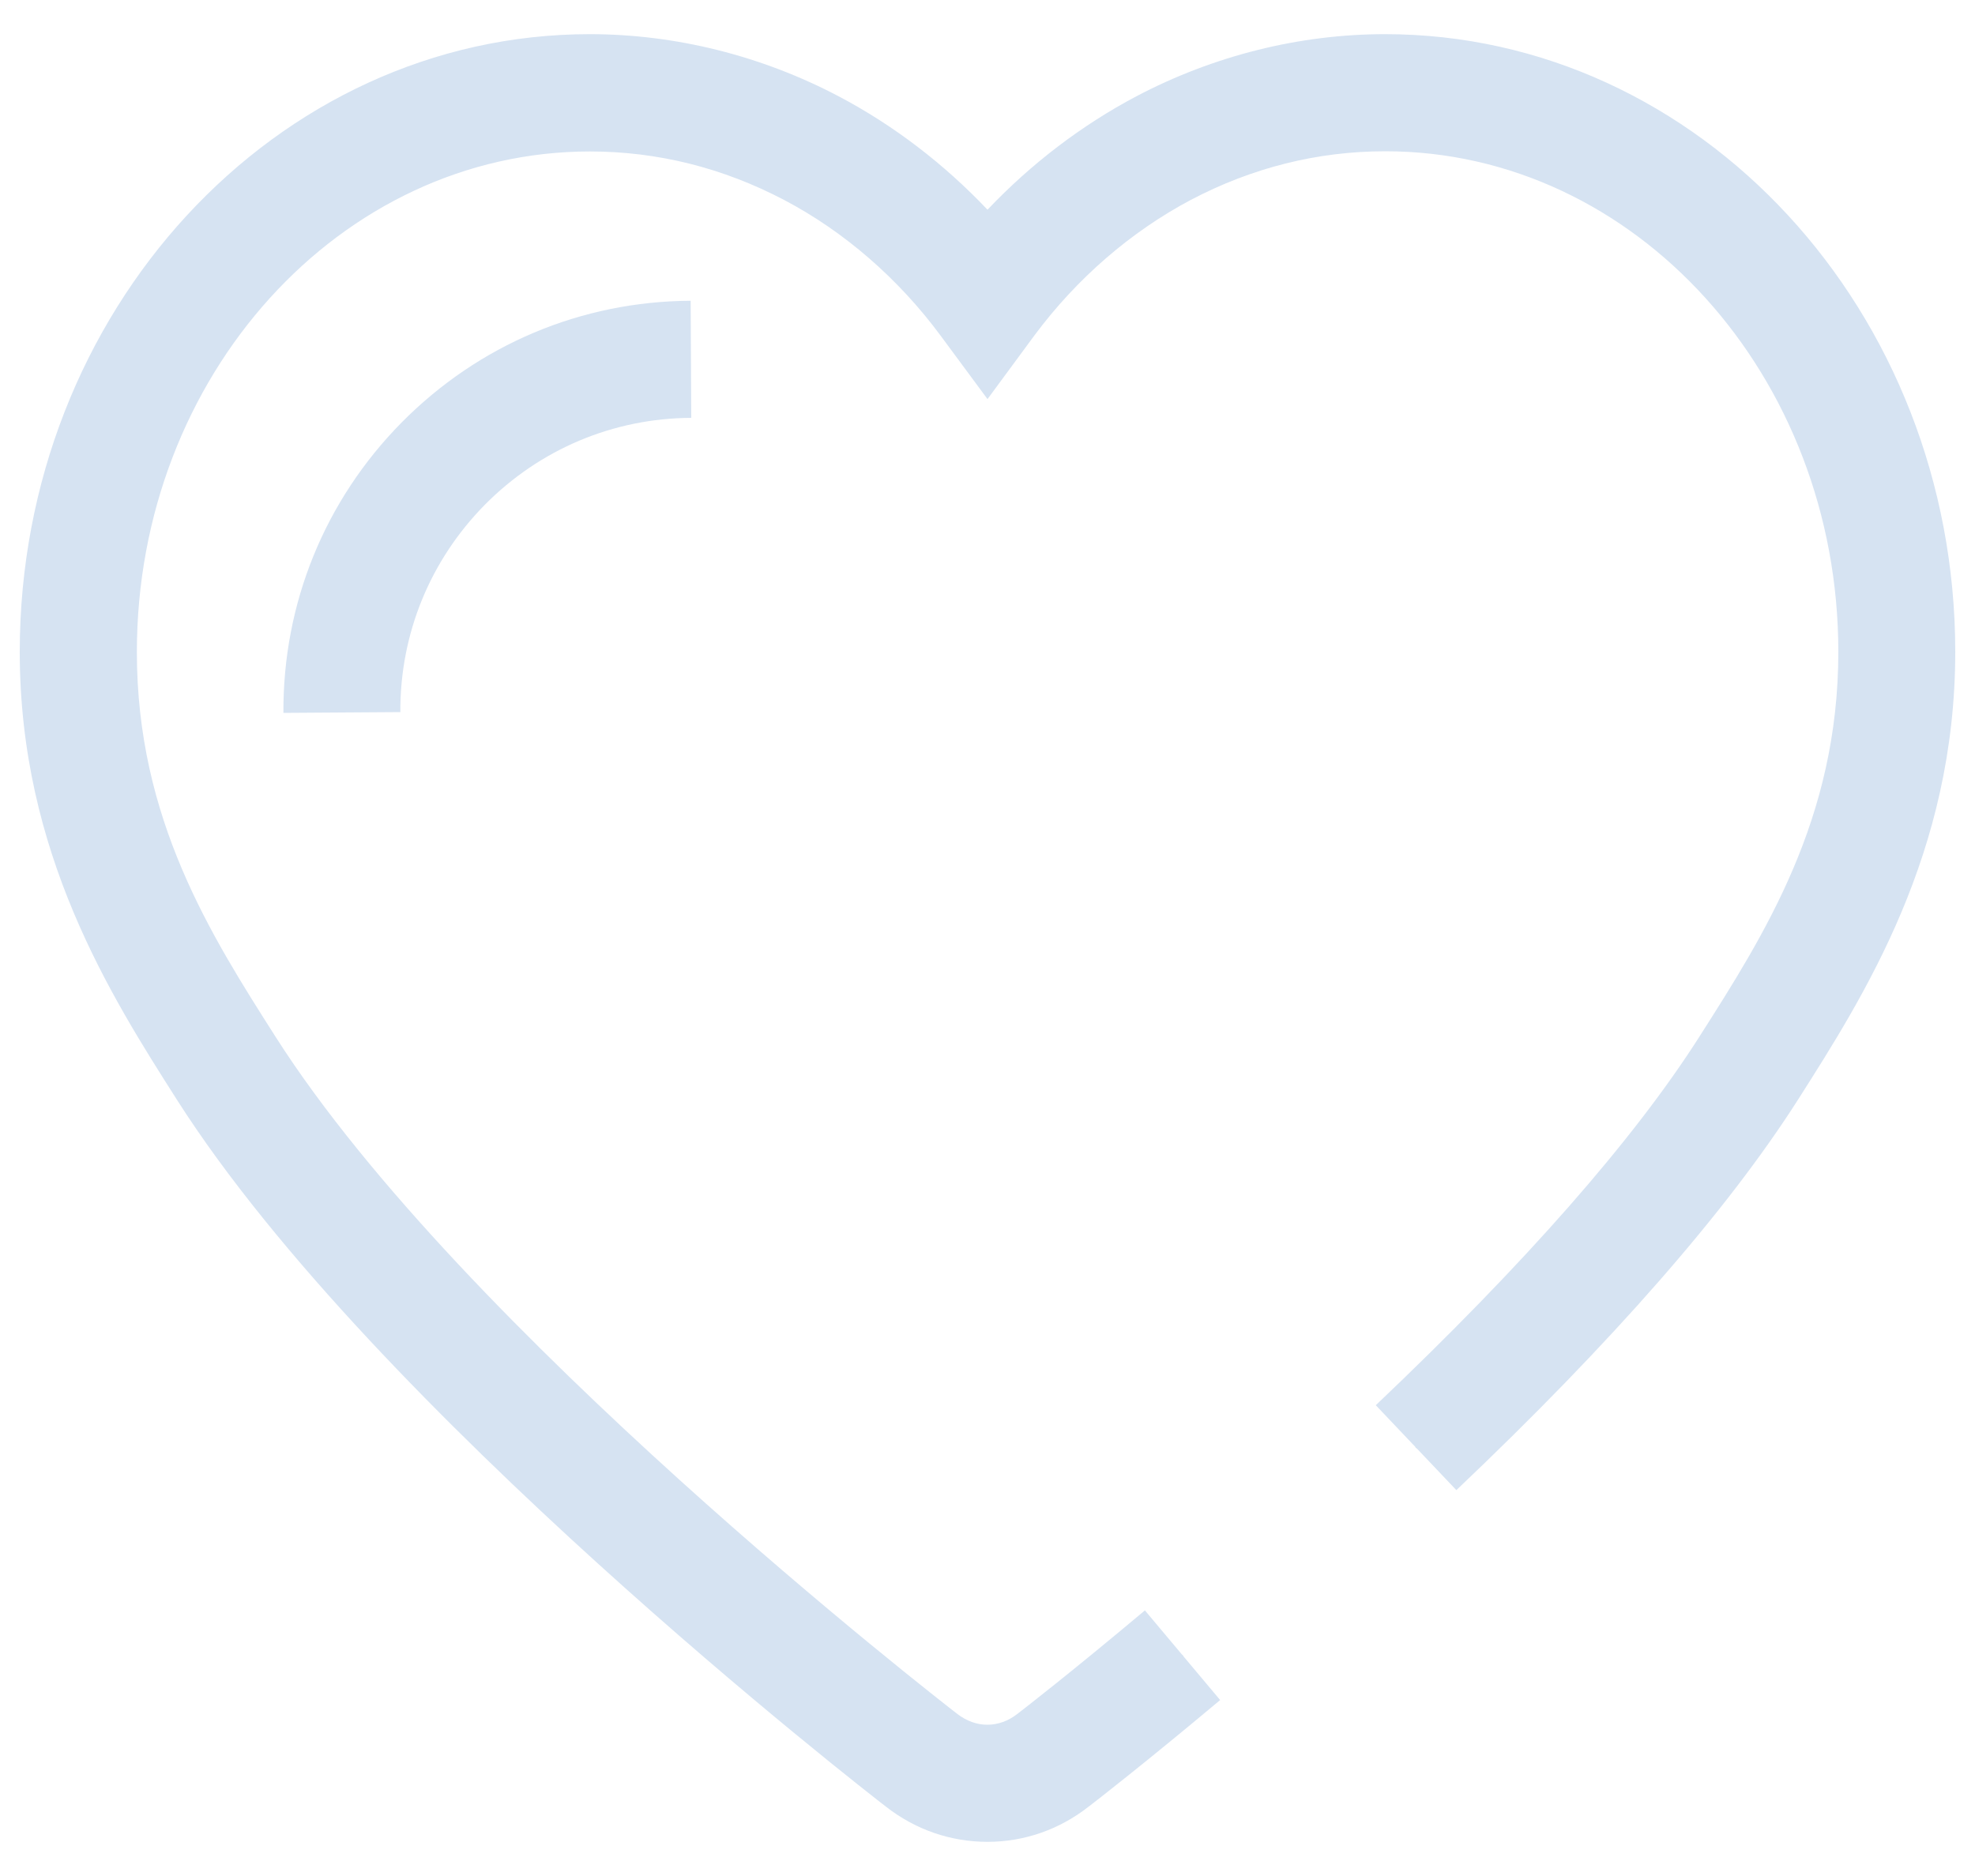 <svg width="40" height="38" viewBox="0 0 40 38" fill="none" xmlns="http://www.w3.org/2000/svg">
<path d="M20 36.14C19.516 36.14 19.052 35.98 18.656 35.672C18.24 35.352 8.46 27.752 4.572 21.656C3.232 19.556 1.568 16.94 1.568 13.204C1.568 6.948 6.224 1.856 11.948 1.856C13.496 1.856 15.052 2.244 16.448 2.98C17.816 3.7 19.048 4.764 20.004 6.052C20.964 4.764 22.192 3.7 23.56 2.98C24.956 2.244 26.512 1.856 28.056 1.856C33.78 1.856 38.436 6.948 38.436 13.204C38.436 16.936 36.768 19.552 35.428 21.656C34.048 23.82 31.784 26.408 28.692 29.34L28.664 29.312C31.752 26.38 34.016 23.796 35.392 21.636C36.728 19.54 38.392 16.928 38.392 13.208C38.392 6.972 33.752 1.9 28.052 1.9C26.512 1.9 24.964 2.288 23.572 3.02C22.2 3.744 20.968 4.808 20.012 6.104L19.996 6.124L19.98 6.104C19.024 4.812 17.792 3.744 16.42 3.02C15.032 2.288 13.48 1.9 11.94 1.9C6.24 1.9 1.6 6.972 1.6 13.208C1.6 16.932 3.264 19.54 4.6 21.636C8.488 27.728 18.268 35.324 18.68 35.644C19.068 35.944 19.524 36.104 20 36.104C20.476 36.104 20.932 35.944 21.32 35.644C21.432 35.556 22.452 34.768 23.944 33.516L23.968 33.548C22.476 34.8 21.456 35.592 21.344 35.676C20.948 35.98 20.484 36.14 20 36.14Z" fill="#D6E3F2"/>
<path d="M20 37.308C19.256 37.308 18.544 37.064 17.944 36.596C17.524 36.272 7.584 28.552 3.588 22.284C2.244 20.172 0.4 17.28 0.4 13.204C0.4 6.308 5.58 0.692 11.944 0.692C13.68 0.692 15.424 1.128 16.988 1.952C18.096 2.536 19.116 3.316 20 4.248C20.884 3.316 21.908 2.536 23.012 1.952C24.576 1.128 26.316 0.692 28.052 0.692C34.42 0.692 39.6 6.308 39.6 13.204C39.6 17.276 37.756 20.168 36.412 22.28C34.98 24.524 32.656 27.184 29.496 30.184L27.864 28.464C30.88 25.6 33.084 23.092 34.412 21.008C35.732 18.936 37.232 16.588 37.232 13.204C37.232 7.612 33.116 3.064 28.056 3.064C26.684 3.064 25.36 3.396 24.12 4.048C22.904 4.692 21.808 5.64 20.952 6.792L20 8.084L19.048 6.796C18.196 5.644 17.1 4.692 15.884 4.052C14.644 3.4 13.32 3.068 11.948 3.068C6.888 3.068 2.772 7.616 2.772 13.208C2.772 16.592 4.268 18.94 5.588 21.012C9.364 26.932 18.984 34.404 19.392 34.72C19.576 34.86 19.784 34.936 19.996 34.936C20.212 34.936 20.42 34.86 20.6 34.72C20.712 34.636 21.716 33.856 23.188 32.62L24.712 34.436C23.204 35.7 22.164 36.508 22.052 36.592C21.456 37.06 20.744 37.308 20 37.308Z" fill="#D6E3F2"/>
<path d="M27.924 28.452L29.468 30.252L27.924 28.452Z" fill="#D6E3F2"/>
<path d="M24.676 34.368L23.132 32.568L24.676 34.368Z" fill="#D6E3F2"/>
<path d="M5.74 14.44C5.728 12.224 6.576 10.136 8.136 8.556C9.696 6.98 11.772 6.104 13.988 6.092L14 8.464C12.416 8.472 10.932 9.1 9.82 10.224C8.708 11.352 8.1 12.844 8.108 14.424L5.74 14.44Z" fill="#D6E3F2"/>
</svg>
